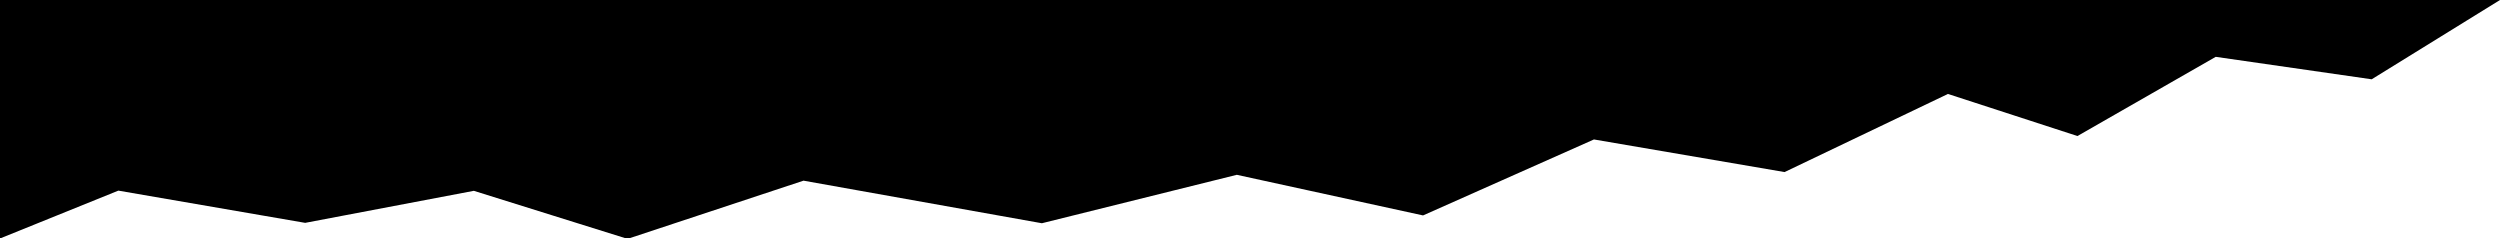 
<svg xmlns="http://www.w3.org/2000/svg" version="1.1" xmlns:xlink="http://www.w3.org/1999/xlink" preserveAspectRatio="none" x="0px" y="0px" width="1280px" height="122px" viewBox="0 0 1280 122">
<defs>
<g id="Layer0_0_FILL">
<path fill="#000000" stroke="none" d="
M 1134.45 29.1
L 1214.3 40.6 1280 0 0 0 0 122.1 60.6 97.6 156.25 114.1 242.6 97.7 321.3 122.3 411.4 92.5 533.45 114.3 633.25 89.5 728.6 110.3 816.1 71.4 913.7 88.1 997.35 48.1 1063.65 69.65 1134.45 29.1 Z"/>
</g>
</defs>

<g transform="matrix( 1, 0, 0, 1, 0,0) ">
<use xlink:href="#Layer0_0_FILL"/>
</g>
</svg>
